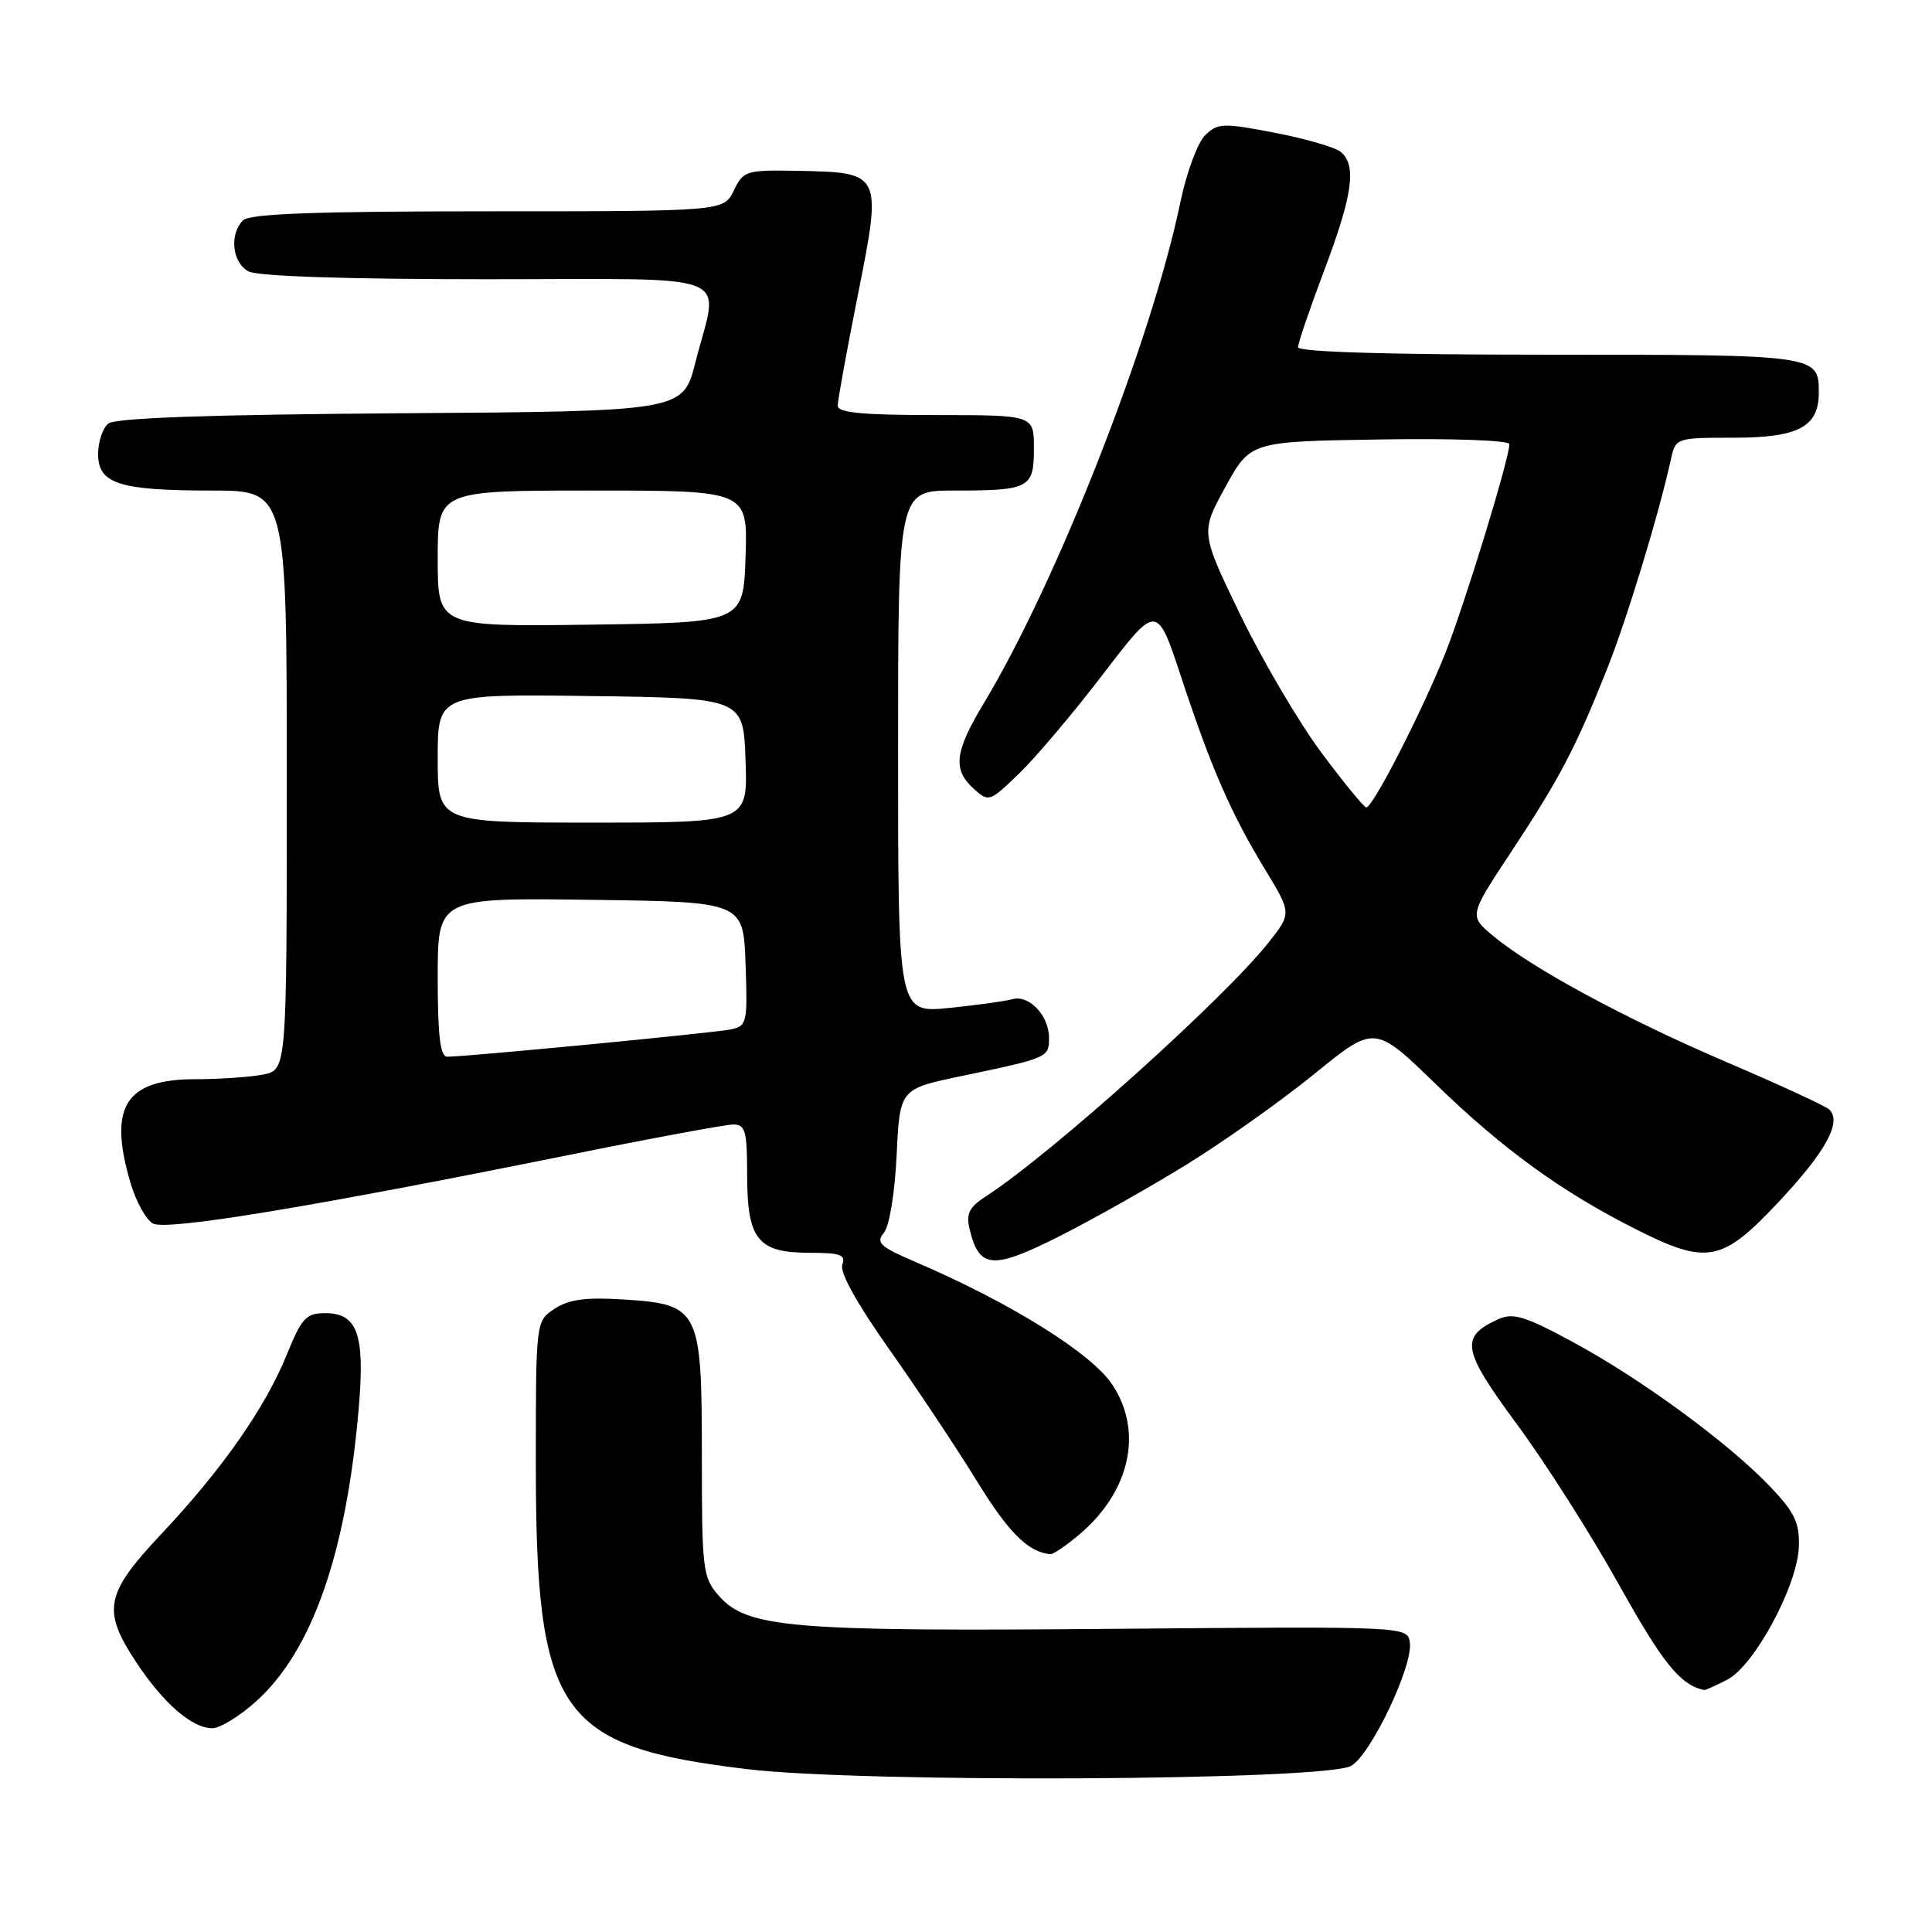 <?xml version="1.0" encoding="UTF-8" standalone="no"?>
<!DOCTYPE svg PUBLIC "-//W3C//DTD SVG 1.1//EN" "http://www.w3.org/Graphics/SVG/1.1/DTD/svg11.dtd" >
<svg xmlns="http://www.w3.org/2000/svg" xmlns:xlink="http://www.w3.org/1999/xlink" version="1.1" viewBox="0 0 256 256">
 <g >
 <path fill="currentColor"
d=" M 179.01 234.00 C 181.59 232.61 187.25 220.76 186.81 217.65 C 186.50 215.50 186.50 215.50 147.50 215.83 C 104.77 216.20 99.00 215.71 95.25 211.45 C 93.12 209.02 93.00 208.05 93.00 193.06 C 93.00 173.44 92.70 172.83 82.64 172.19 C 77.63 171.87 75.39 172.17 73.50 173.41 C 71.00 175.05 71.00 175.05 71.00 193.84 C 71.00 227.15 73.95 231.42 99.00 234.42 C 114.44 236.27 175.36 235.95 179.01 234.00 Z  M 33.99 225.39 C 41.40 218.69 45.92 205.70 47.55 186.40 C 48.36 176.78 47.36 174.00 43.08 174.00 C 40.57 174.00 39.97 174.64 38.00 179.50 C 35.15 186.53 29.43 194.71 21.37 203.27 C 13.90 211.21 13.48 213.37 18.10 220.33 C 21.67 225.72 25.46 229.00 28.13 229.00 C 29.16 229.00 31.79 227.38 33.99 225.39 Z  M 228.88 222.56 C 232.49 220.69 238.23 210.01 238.36 204.89 C 238.45 201.72 237.78 200.35 234.48 196.91 C 228.93 191.11 217.37 182.66 208.42 177.83 C 202.00 174.36 200.49 173.91 198.49 174.82 C 193.41 177.14 193.72 178.86 201.01 188.73 C 204.76 193.81 210.87 203.41 214.58 210.08 C 220.35 220.42 222.66 223.27 225.80 223.94 C 225.96 223.97 227.35 223.35 228.88 222.56 Z  M 142.97 203.37 C 149.73 197.68 151.51 189.76 147.42 183.52 C 144.67 179.32 133.92 172.62 121.18 167.16 C 116.61 165.20 116.03 164.66 117.12 163.35 C 117.85 162.48 118.57 158.07 118.81 153.06 C 119.23 144.29 119.23 144.29 127.37 142.59 C 138.96 140.16 139.00 140.14 139.00 137.50 C 139.00 134.57 136.34 131.77 134.14 132.40 C 133.24 132.66 129.46 133.18 125.75 133.56 C 119.00 134.23 119.00 134.23 119.00 99.62 C 119.00 65.00 119.00 65.00 126.42 65.00 C 136.43 65.00 137.00 64.70 137.00 59.39 C 137.00 55.00 137.00 55.00 124.00 55.00 C 114.27 55.00 111.00 54.69 111.00 53.75 C 111.00 53.06 112.19 46.51 113.65 39.19 C 116.89 22.94 116.86 22.86 105.89 22.64 C 98.83 22.51 98.52 22.60 97.23 25.25 C 95.89 28.00 95.89 28.00 64.65 28.00 C 41.68 28.00 33.08 28.32 32.20 29.20 C 30.36 31.04 30.77 34.81 32.93 35.96 C 34.14 36.61 45.97 37.00 64.43 37.00 C 98.37 37.00 95.26 35.77 92.15 48.00 C 90.50 54.50 90.50 54.50 53.09 54.76 C 27.50 54.94 15.25 55.38 14.34 56.13 C 13.60 56.75 13.00 58.55 13.00 60.15 C 13.00 64.11 15.78 65.00 28.07 65.00 C 38.00 65.00 38.00 65.00 38.00 103.38 C 38.00 141.75 38.00 141.75 34.88 142.38 C 33.16 142.72 29.11 143.00 25.88 143.00 C 16.57 143.00 14.29 146.69 17.33 156.86 C 18.05 159.26 19.37 161.63 20.26 162.12 C 22.02 163.11 41.18 159.95 75.43 153.03 C 86.39 150.81 96.18 149.00 97.18 149.00 C 98.76 149.00 99.00 149.89 99.00 155.67 C 99.00 164.24 100.41 166.00 107.26 166.00 C 111.35 166.00 112.11 166.27 111.61 167.57 C 111.23 168.56 113.54 172.72 117.85 178.82 C 121.61 184.14 126.85 192.03 129.50 196.34 C 133.65 203.09 136.24 205.66 139.17 205.94 C 139.54 205.97 141.25 204.82 142.97 203.37 Z  M 157.34 154.24 C 162.31 151.16 169.92 145.76 174.26 142.22 C 182.16 135.80 182.16 135.80 190.33 143.73 C 199.16 152.29 206.92 157.92 216.72 162.86 C 226.21 167.65 228.16 167.28 235.69 159.25 C 241.94 152.59 244.09 148.65 242.38 147.01 C 241.89 146.55 235.83 143.75 228.90 140.79 C 215.44 135.03 202.98 128.30 197.82 123.99 C 194.65 121.34 194.65 121.34 200.21 112.92 C 206.64 103.19 208.81 99.05 212.94 88.66 C 215.61 81.93 219.80 68.18 221.43 60.75 C 222.03 58.04 222.16 58.00 229.69 58.00 C 238.28 58.00 241.00 56.57 241.00 52.05 C 241.00 47.01 240.93 47.00 205.30 47.00 C 183.98 47.00 172.00 46.64 172.00 46.01 C 172.00 45.46 173.57 40.85 175.49 35.76 C 179.24 25.82 179.79 21.90 177.66 20.13 C 176.92 19.52 172.98 18.37 168.91 17.59 C 162.05 16.27 161.36 16.29 159.69 17.92 C 158.70 18.88 157.22 22.86 156.41 26.77 C 152.64 45.00 140.07 77.06 130.39 93.13 C 126.48 99.62 126.20 101.97 129.03 104.52 C 131.01 106.32 131.14 106.27 135.10 102.43 C 137.33 100.27 142.34 94.33 146.23 89.24 C 153.30 79.99 153.30 79.99 156.52 89.74 C 160.50 101.80 163.09 107.74 167.63 115.21 C 171.15 121.02 171.15 121.02 168.09 124.89 C 162.18 132.35 139.26 152.94 130.68 158.49 C 128.40 159.97 127.98 160.81 128.49 162.91 C 129.74 168.12 131.53 168.26 140.28 163.86 C 144.69 161.64 152.37 157.31 157.34 154.24 Z  M 58.00 129.48 C 58.00 118.96 58.00 118.96 78.25 119.23 C 98.50 119.50 98.50 119.50 98.79 127.72 C 99.07 135.59 98.98 135.96 96.79 136.41 C 94.45 136.88 61.52 140.05 59.25 140.02 C 58.33 140.00 58.00 137.22 58.00 129.48 Z  M 58.00 100.48 C 58.00 91.96 58.00 91.96 78.25 92.23 C 98.50 92.50 98.50 92.50 98.79 100.75 C 99.08 109.00 99.08 109.00 78.54 109.00 C 58.00 109.00 58.00 109.00 58.00 100.48 Z  M 58.00 74.02 C 58.00 65.00 58.00 65.00 78.54 65.00 C 99.08 65.00 99.08 65.00 98.79 73.75 C 98.50 82.50 98.50 82.50 78.25 82.77 C 58.00 83.04 58.00 83.04 58.00 74.02 Z  M 175.10 99.74 C 172.13 95.76 167.31 87.56 164.38 81.53 C 159.07 70.55 159.07 70.55 162.37 64.53 C 165.68 58.50 165.68 58.50 182.84 58.23 C 192.47 58.07 200.00 58.35 200.00 58.85 C 200.00 60.76 194.15 79.86 191.53 86.50 C 188.53 94.07 181.91 107.01 181.04 106.99 C 180.74 106.98 178.07 103.72 175.10 99.74 Z "/>
</g>
</svg>